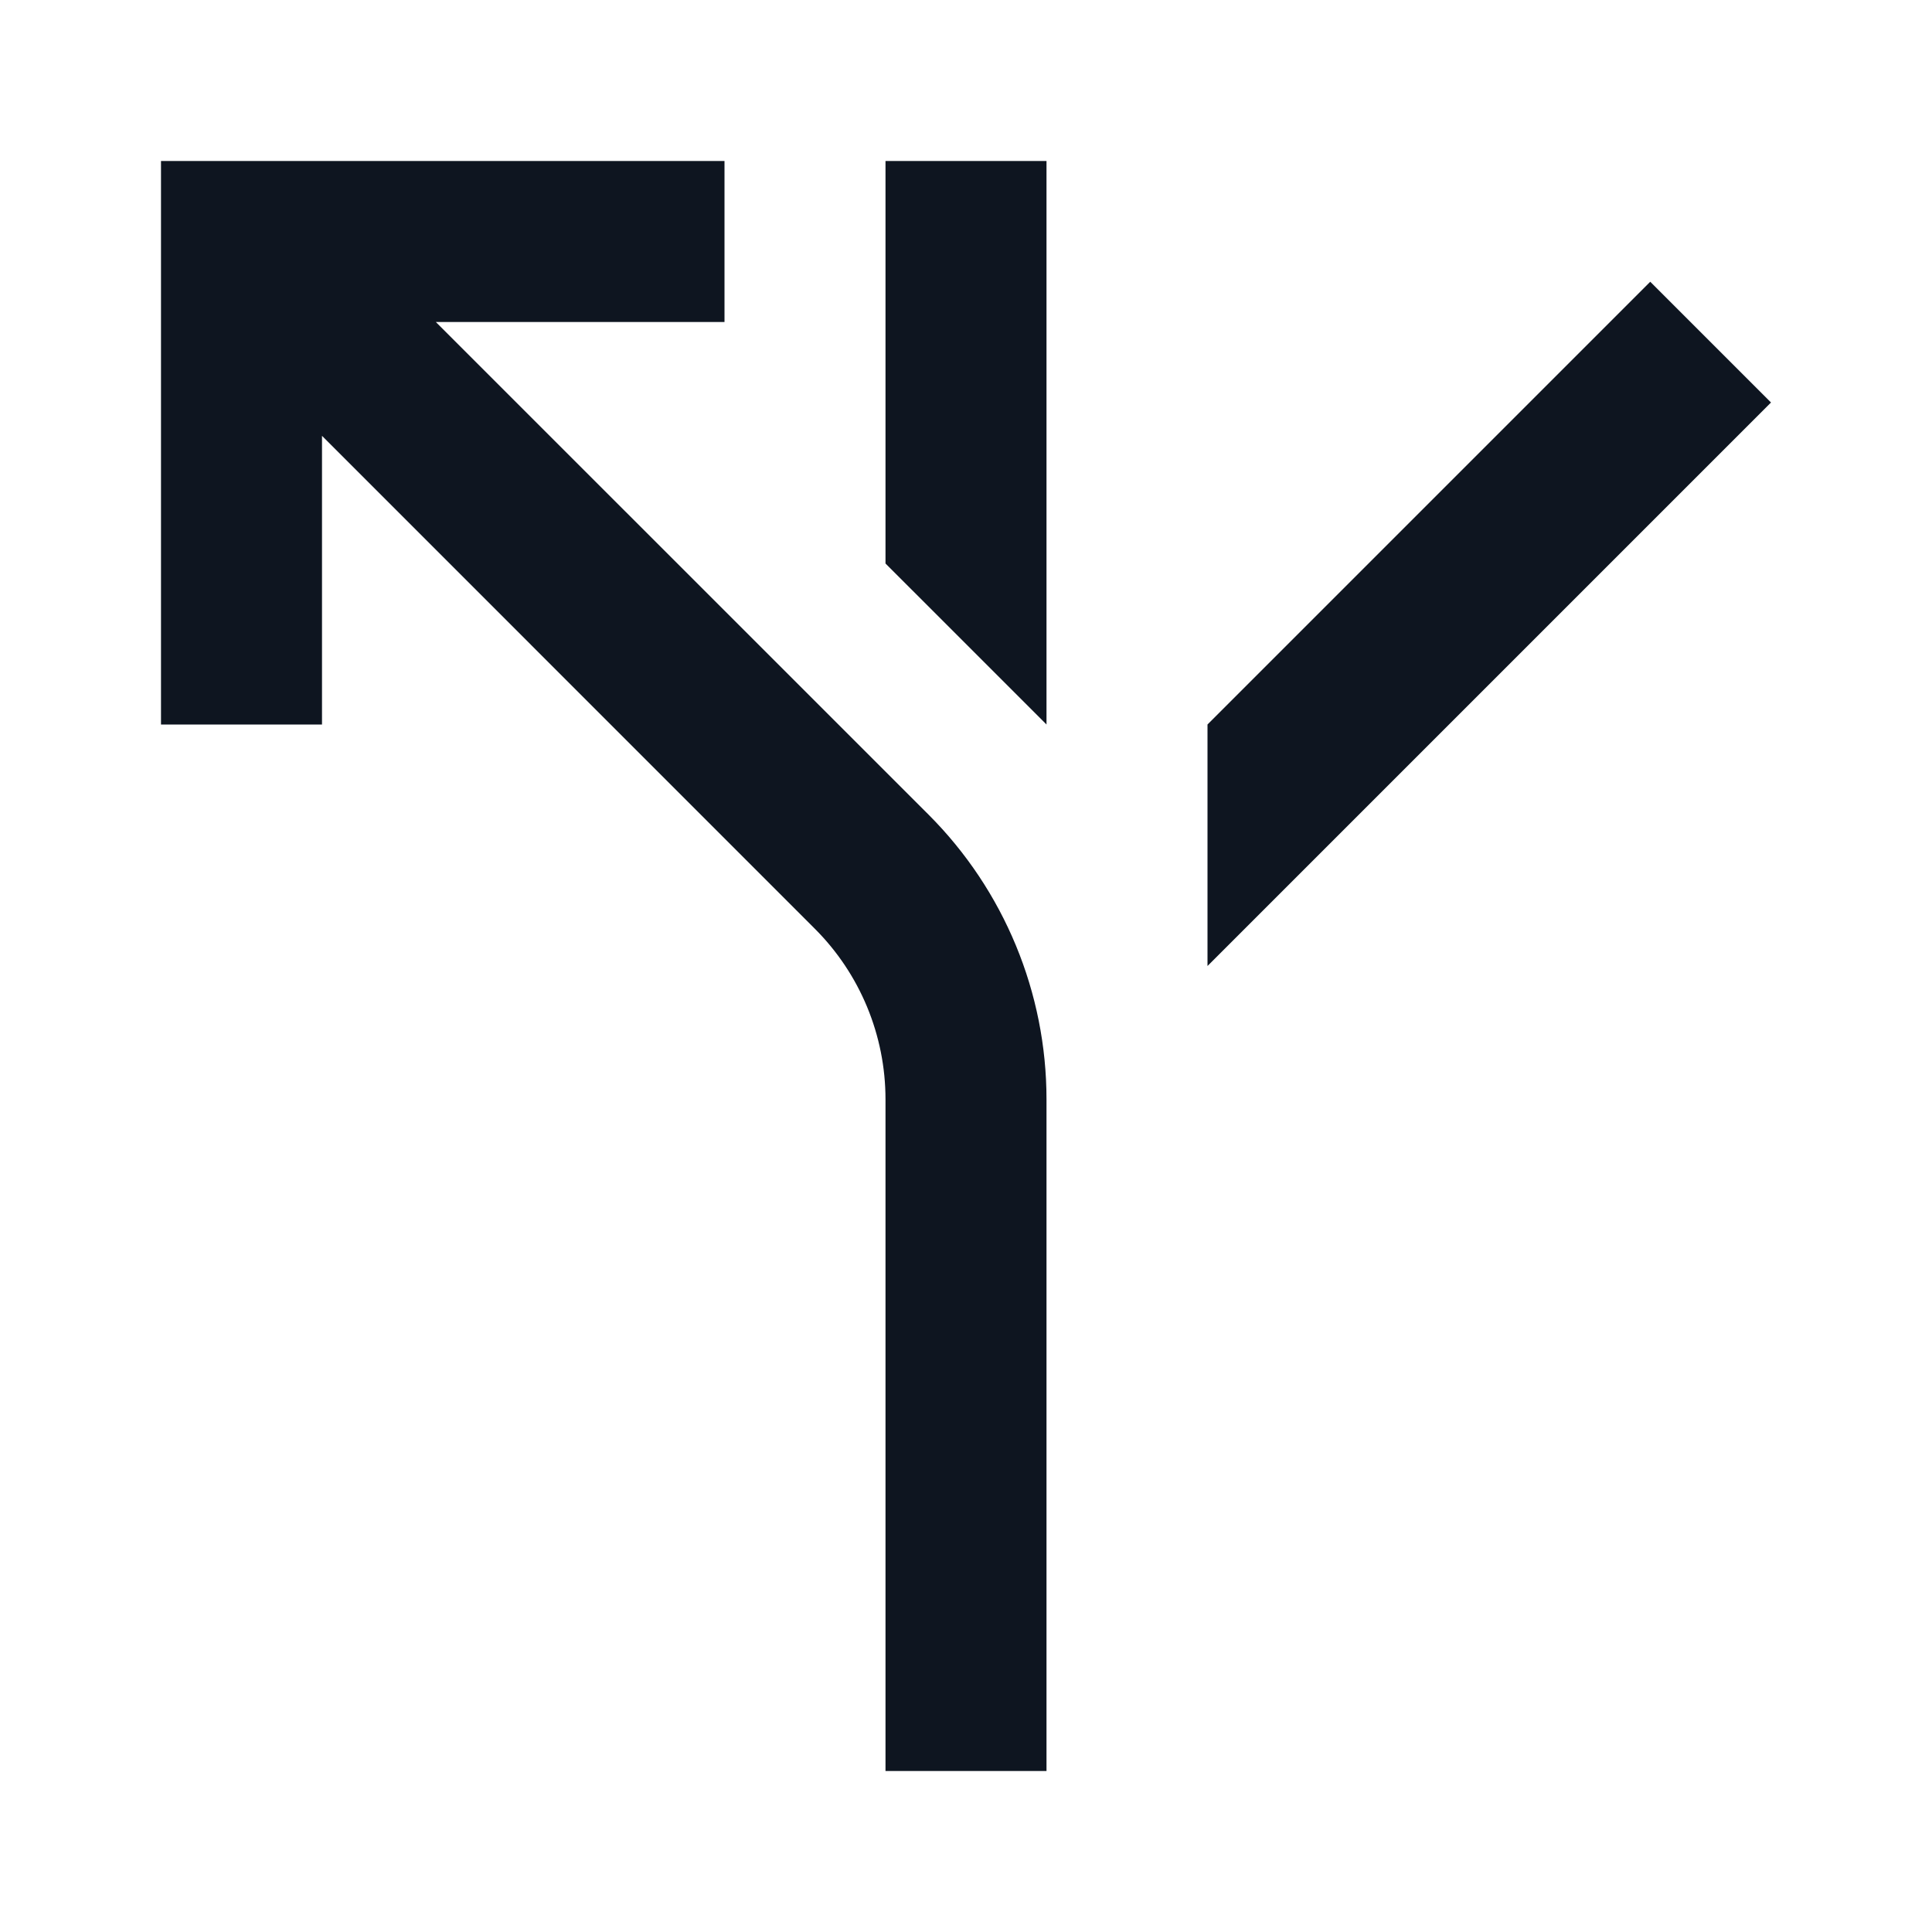 <svg width="24" height="24" viewBox="0 0 24 24" fill="none" xmlns="http://www.w3.org/2000/svg">
<path d="M5.414 4L9 4V2H2L2 9L4 9L4 5.414L10.121 11.536C10.684 12.098 11 12.861 11 13.657L11 22L13 22L13 13.657C13 12.331 12.473 11.059 11.536 10.121L5.414 4Z" fill="#0E1520"/>
<path d="M11 2H13V9L11 7V2Z" fill="#0E1520"/>
<path d="M22 5L20.5 3.5L15 9V12L22 5Z" fill="#0E1520"/>
</svg>
